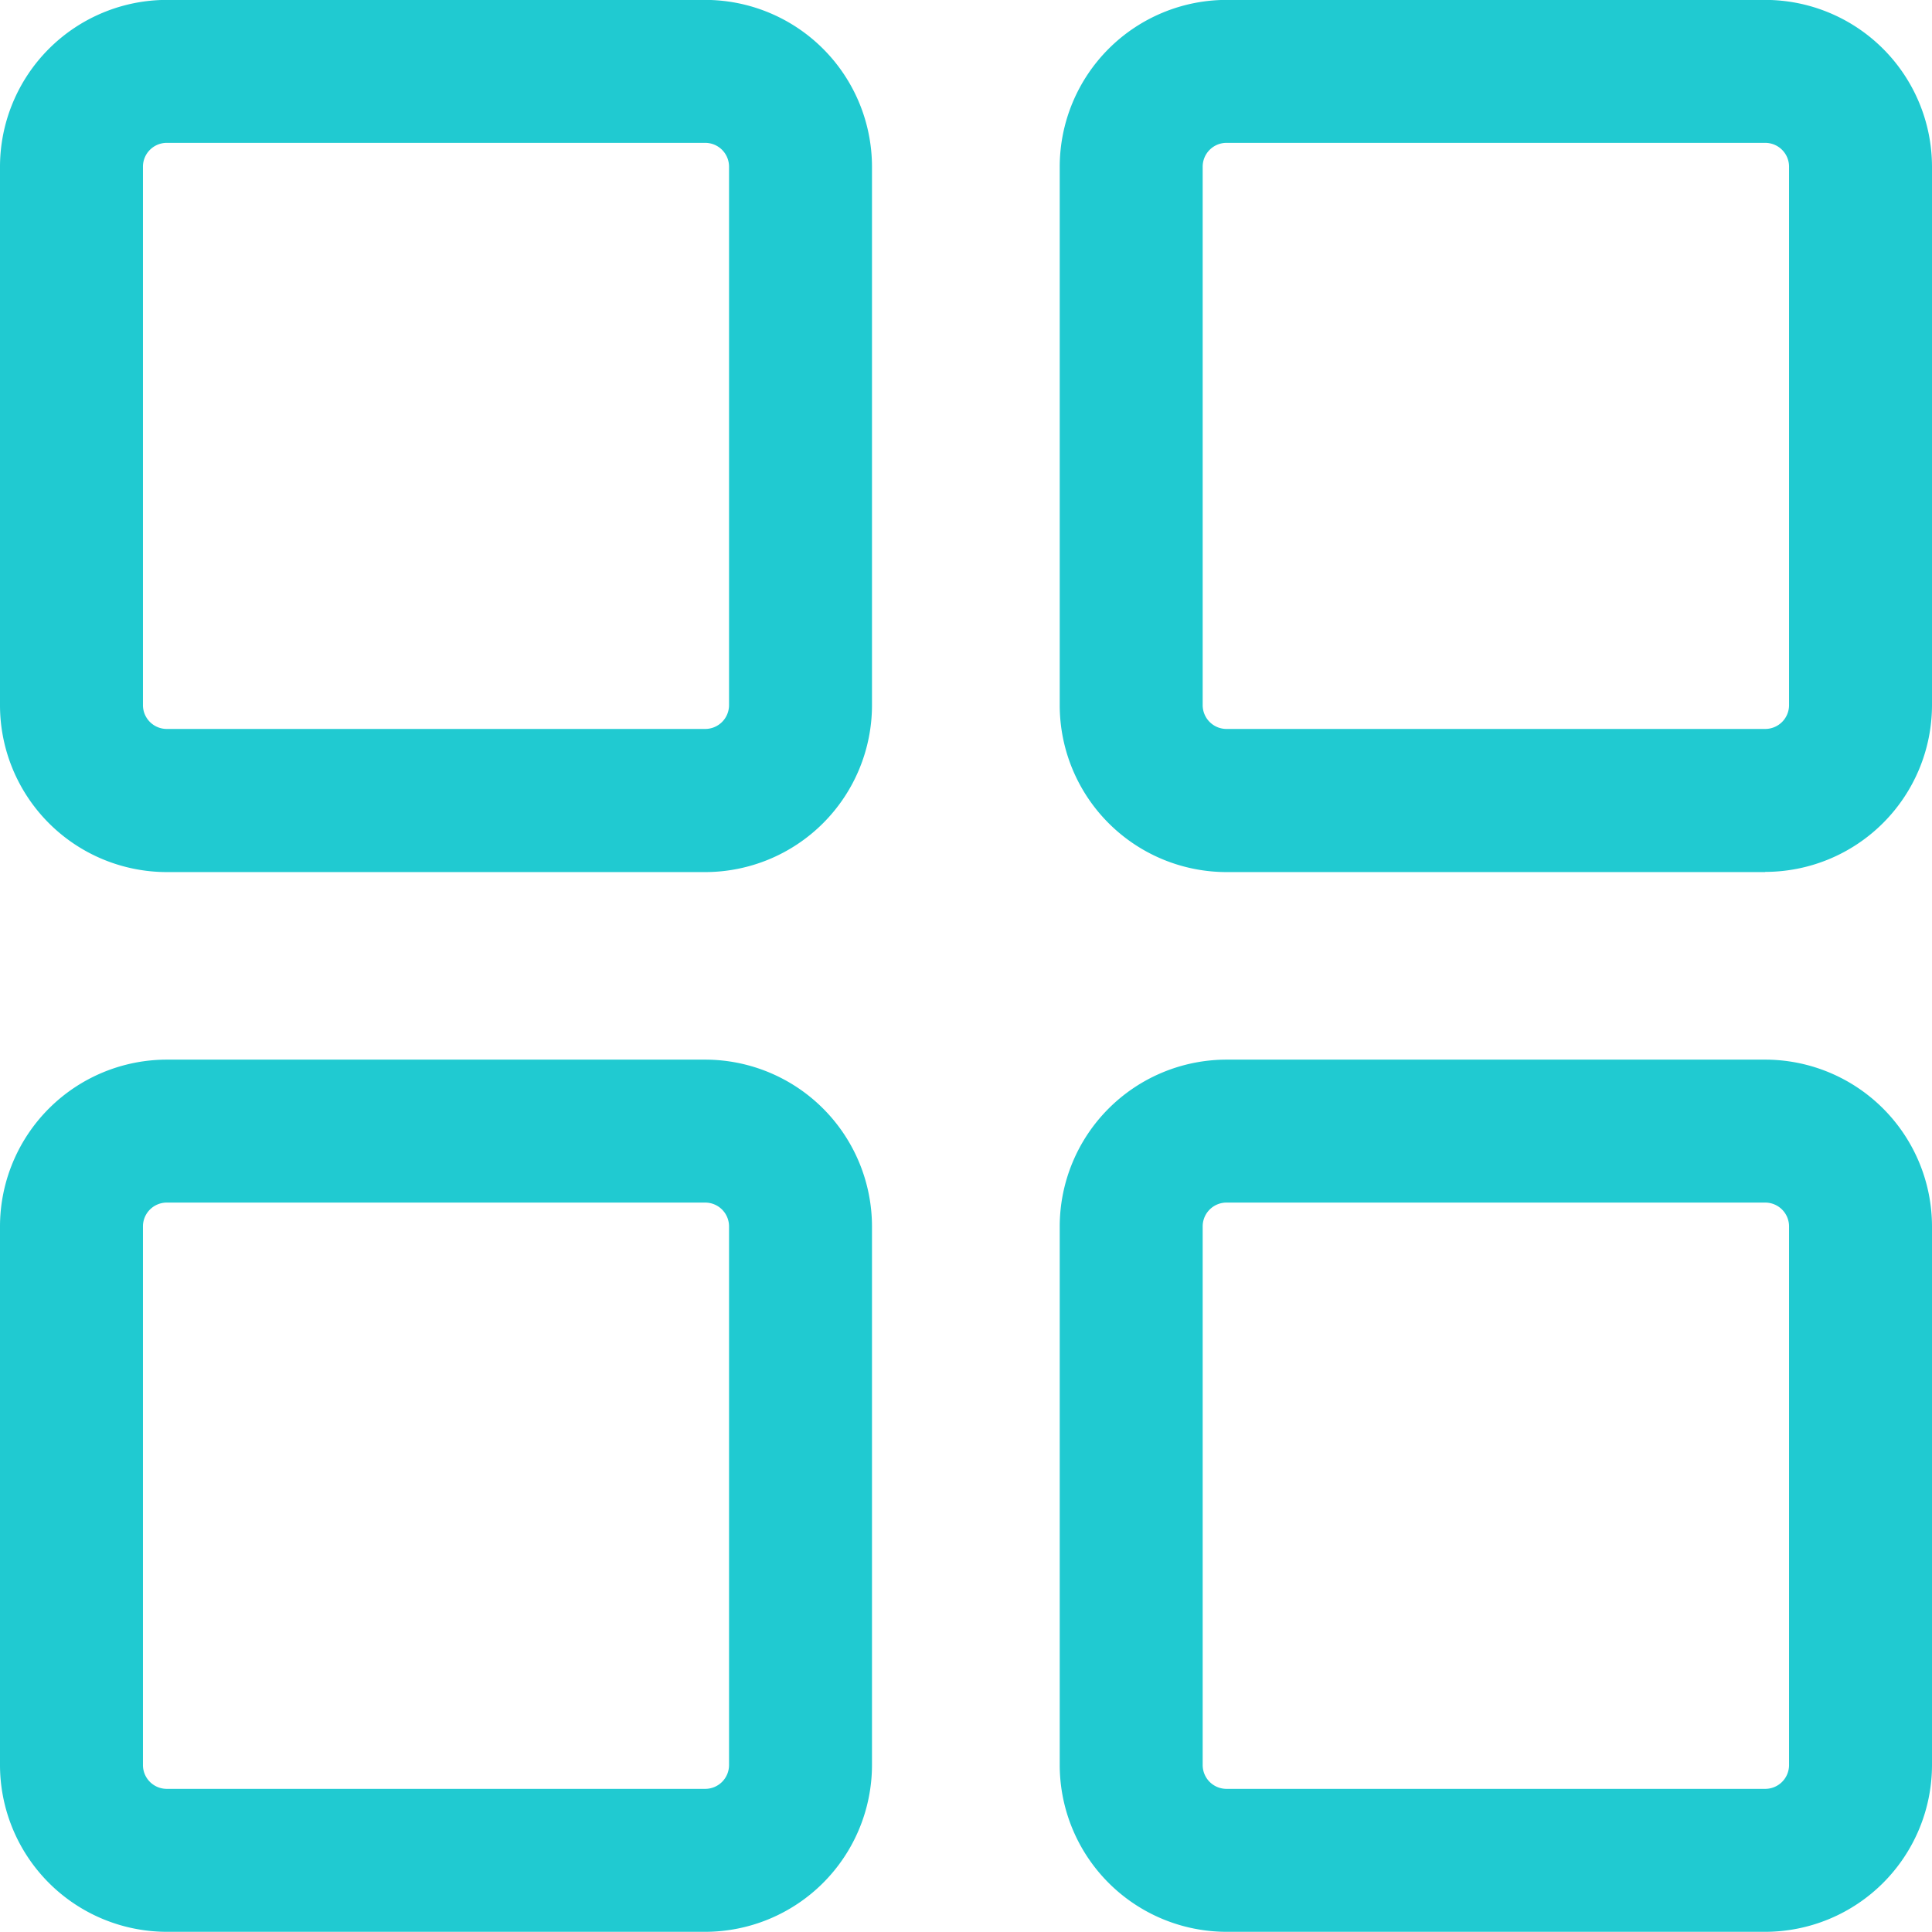 <svg xmlns="http://www.w3.org/2000/svg" xmlns:xlink="http://www.w3.org/1999/xlink" width="20.273" height="20.272" viewBox="0 0 20.273 20.272">
  <defs>
    <clipPath id="clip-path">
      <rect id="Rectangle_3456" data-name="Rectangle 3456" width="20.273" height="20.272" transform="translate(0 0.001)" fill="#20cad1"/>
    </clipPath>
  </defs>
  <g id="Group_8512" data-name="Group 8512" transform="translate(0 -0.001)">
    <g id="Group_8511" data-name="Group 8511" clip-path="url(#clip-path)">
      <path id="Path_6791" data-name="Path 6791" d="M7.4,9.152H1.75A1.752,1.752,0,0,1,0,7.4V1.75A1.752,1.752,0,0,1,1.75,0H7.4a1.752,1.752,0,0,1,1.75,1.75V7.4A1.752,1.752,0,0,1,7.4,9.152M1.75,1.5a.25.25,0,0,0-.25.25V7.4a.25.25,0,0,0,.25.25H7.4a.25.25,0,0,0,.25-.25V1.75A.25.25,0,0,0,7.4,1.5Z" fill="#20cad1"/>
      <path id="Path_6792" data-name="Path 6792" d="M7.4,20.272H1.75A1.752,1.752,0,0,1,0,18.522V12.87a1.752,1.752,0,0,1,1.75-1.75H7.4a1.752,1.752,0,0,1,1.75,1.75v5.652a1.752,1.752,0,0,1-1.75,1.75M1.75,12.62a.25.25,0,0,0-.25.25v5.652a.25.25,0,0,0,.25.25H7.4a.25.25,0,0,0,.25-.25V12.87a.25.25,0,0,0-.25-.25Z" fill="#20cad1"/>
      <path id="Path_6793" data-name="Path 6793" d="M18.523,9.152H12.87A1.752,1.752,0,0,1,11.12,7.4V1.75A1.752,1.752,0,0,1,12.87,0h5.653a1.752,1.752,0,0,1,1.75,1.75V7.4a1.752,1.752,0,0,1-1.75,1.75M12.87,1.5a.25.25,0,0,0-.25.25V7.4a.25.25,0,0,0,.25.25h5.653a.25.25,0,0,0,.25-.25V1.75a.25.25,0,0,0-.25-.25Z" fill="#20cad1"/>
      <path id="Path_6794" data-name="Path 6794" d="M18.523,20.272H12.87a1.752,1.752,0,0,1-1.75-1.75V12.87a1.752,1.752,0,0,1,1.75-1.75h5.653a1.752,1.752,0,0,1,1.75,1.75v5.652a1.752,1.752,0,0,1-1.75,1.75M12.87,12.62a.25.25,0,0,0-.25.25v5.652a.25.25,0,0,0,.25.25h5.653a.25.25,0,0,0,.25-.25V12.87a.25.25,0,0,0-.25-.25Z" fill="#20cad1"/>
    </g>
  </g>
</svg>
